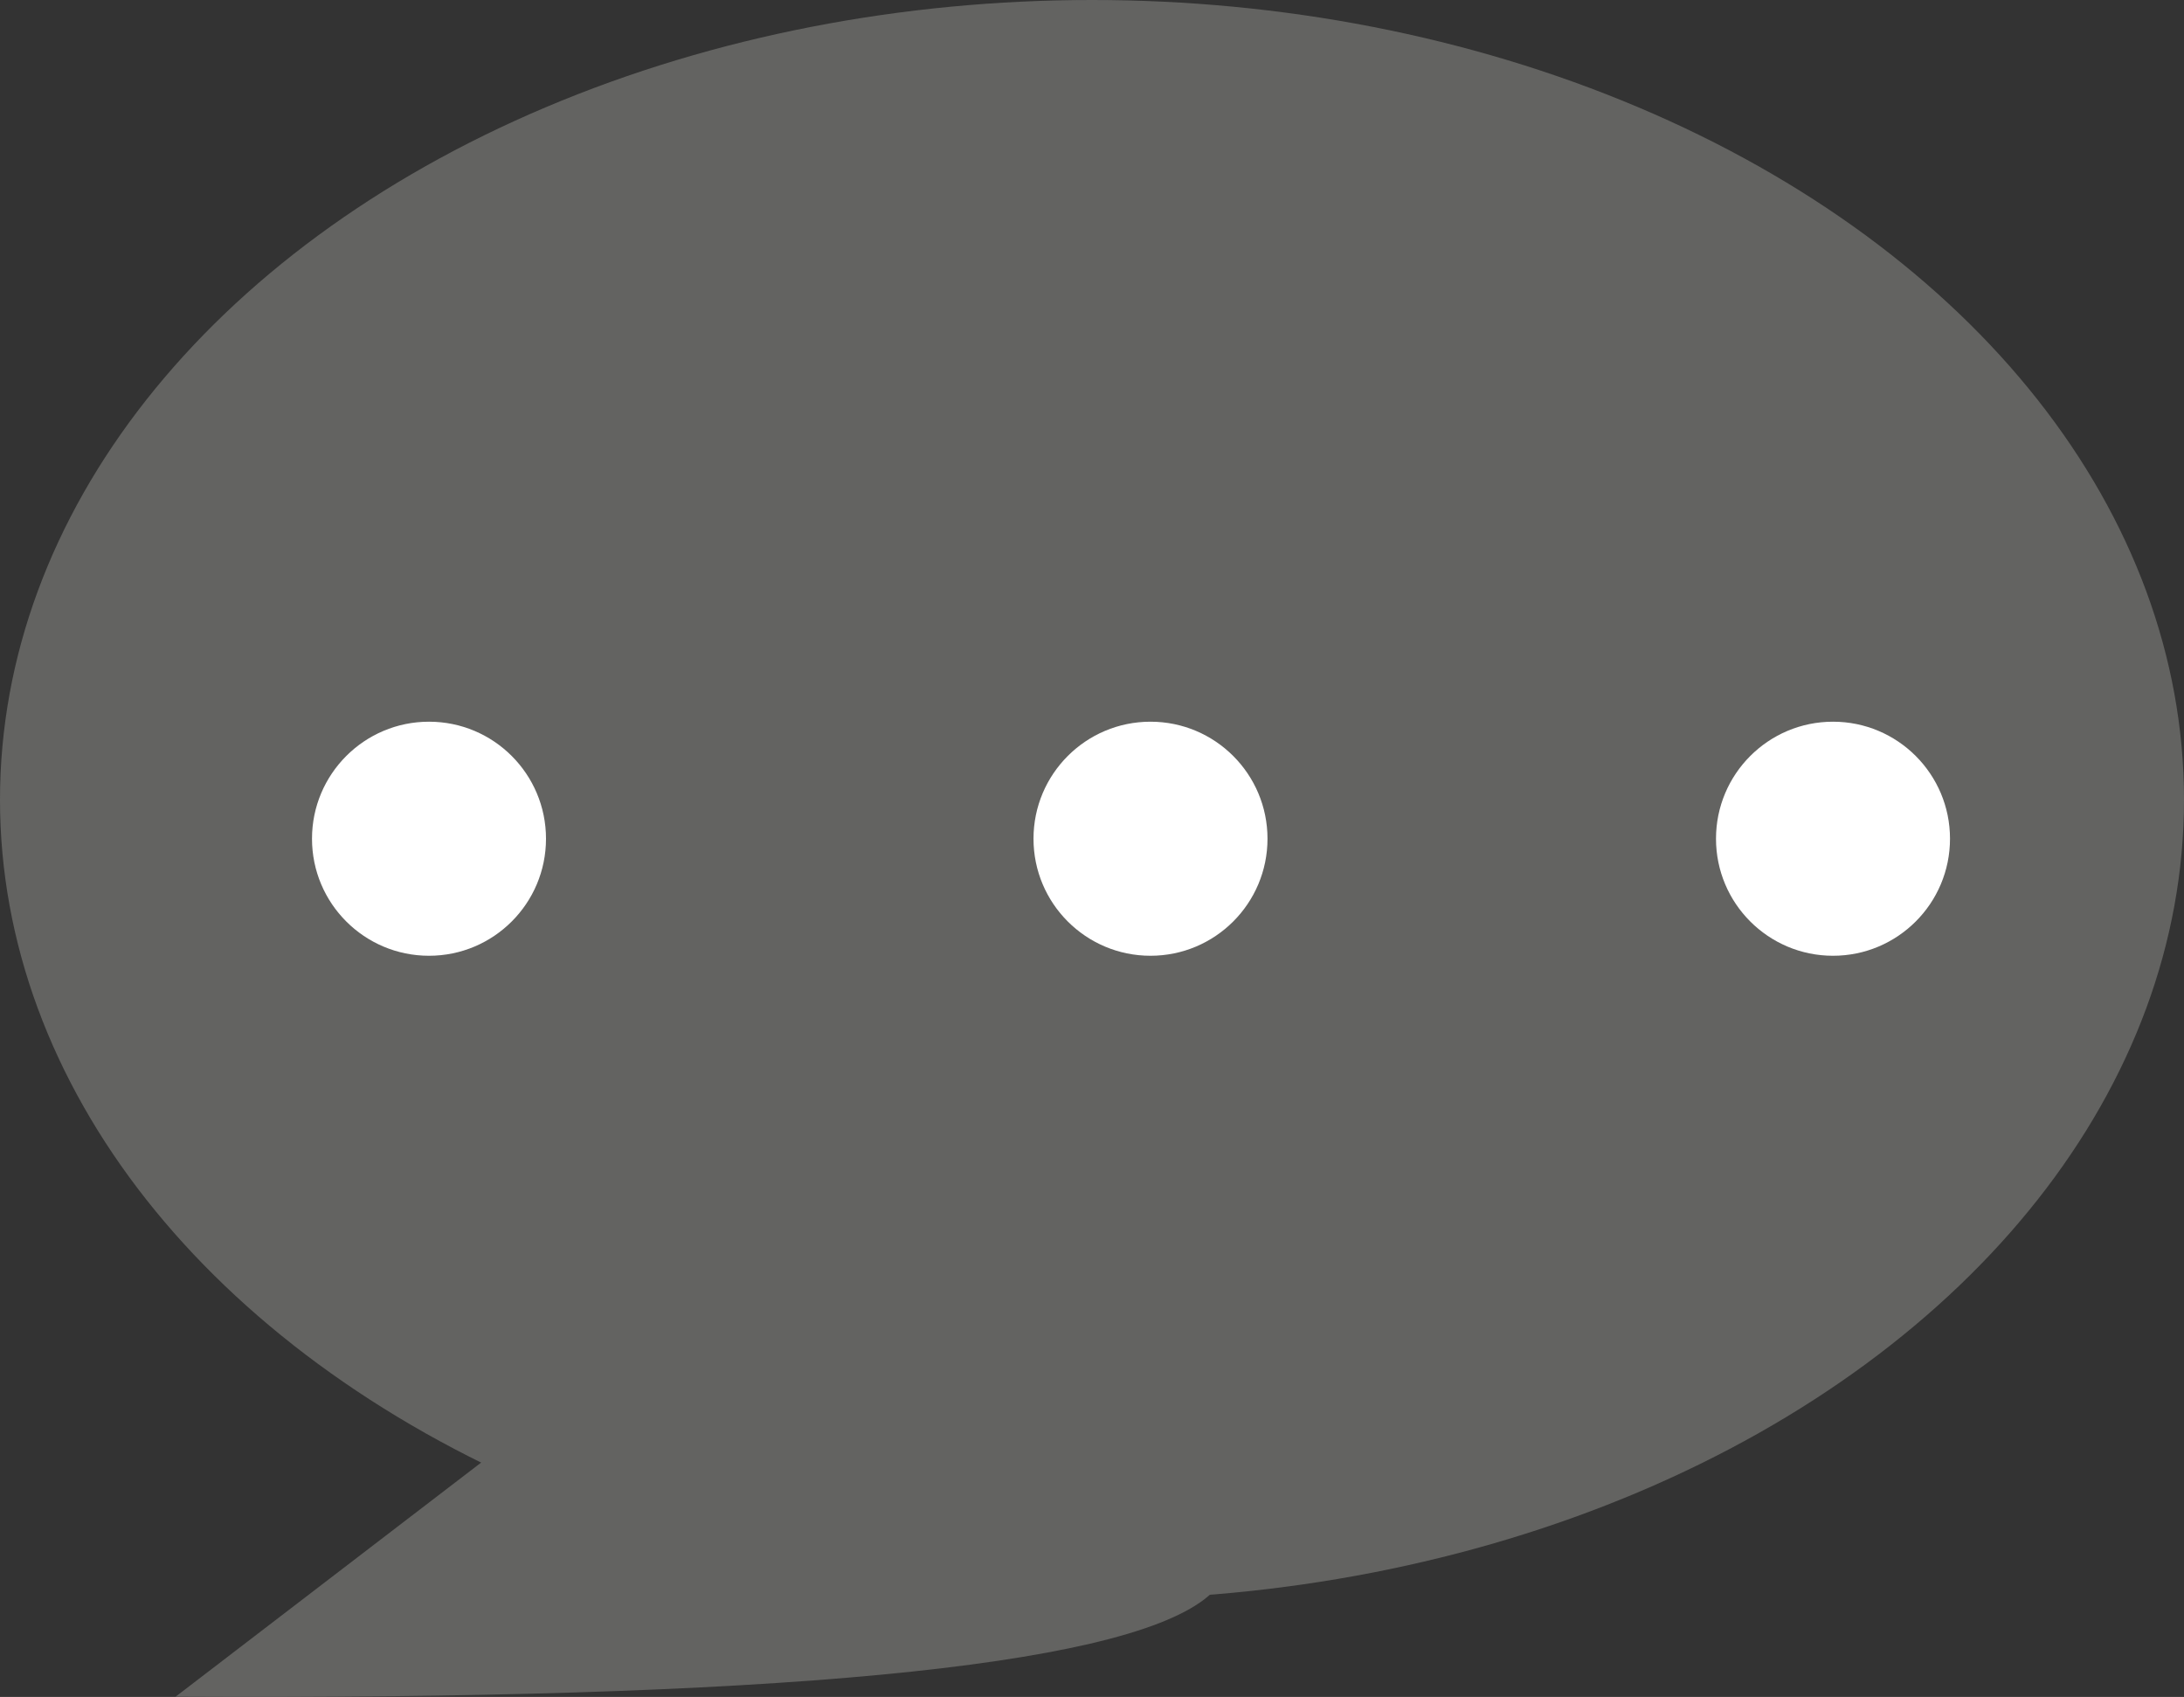 <?xml version="1.0" encoding="UTF-8"?>
<svg width="112px" height="87px" viewBox="0 0 112 87" version="1.1" xmlns="http://www.w3.org/2000/svg" xmlns:xlink="http://www.w3.org/1999/xlink">
    <rect x="0" y="0" width="112" height="87" fill="#333333" stroke="none"/>
    <!-- Generator: Sketch 59.1 (86144) - https://sketch.com -->
    <title>session</title>
    <desc>Created with Sketch.</desc>
    <g id="页面-1" stroke="none" stroke-width="1" fill="none" fill-rule="evenodd">
        <g id="画板" transform="translate(-581, -265)">
            <g id="session" transform="translate(581, 265)">
                <ellipse id="椭圆形" fill="#636361" cx="56" cy="41" rx="56" ry="41"></ellipse>
                <circle id="椭圆形" fill="#FFFFFF" cx="22" cy="43" r="6"></circle>
                <circle id="椭圆形" fill="#FFFFFF" cx="59" cy="43" r="6"></circle>
                <circle id="椭圆形" fill="#FFFFFF" cx="94" cy="43" r="6"></circle>
                <path d="M37.708,65 C58.302,72.837 66.319,78.501 61.761,81.993 C57.202,85.485 39.615,87.151 9,86.989 L37.708,65 Z" id="三角形" fill="#636361"></path>
            </g>
        </g>
    </g>
</svg>
